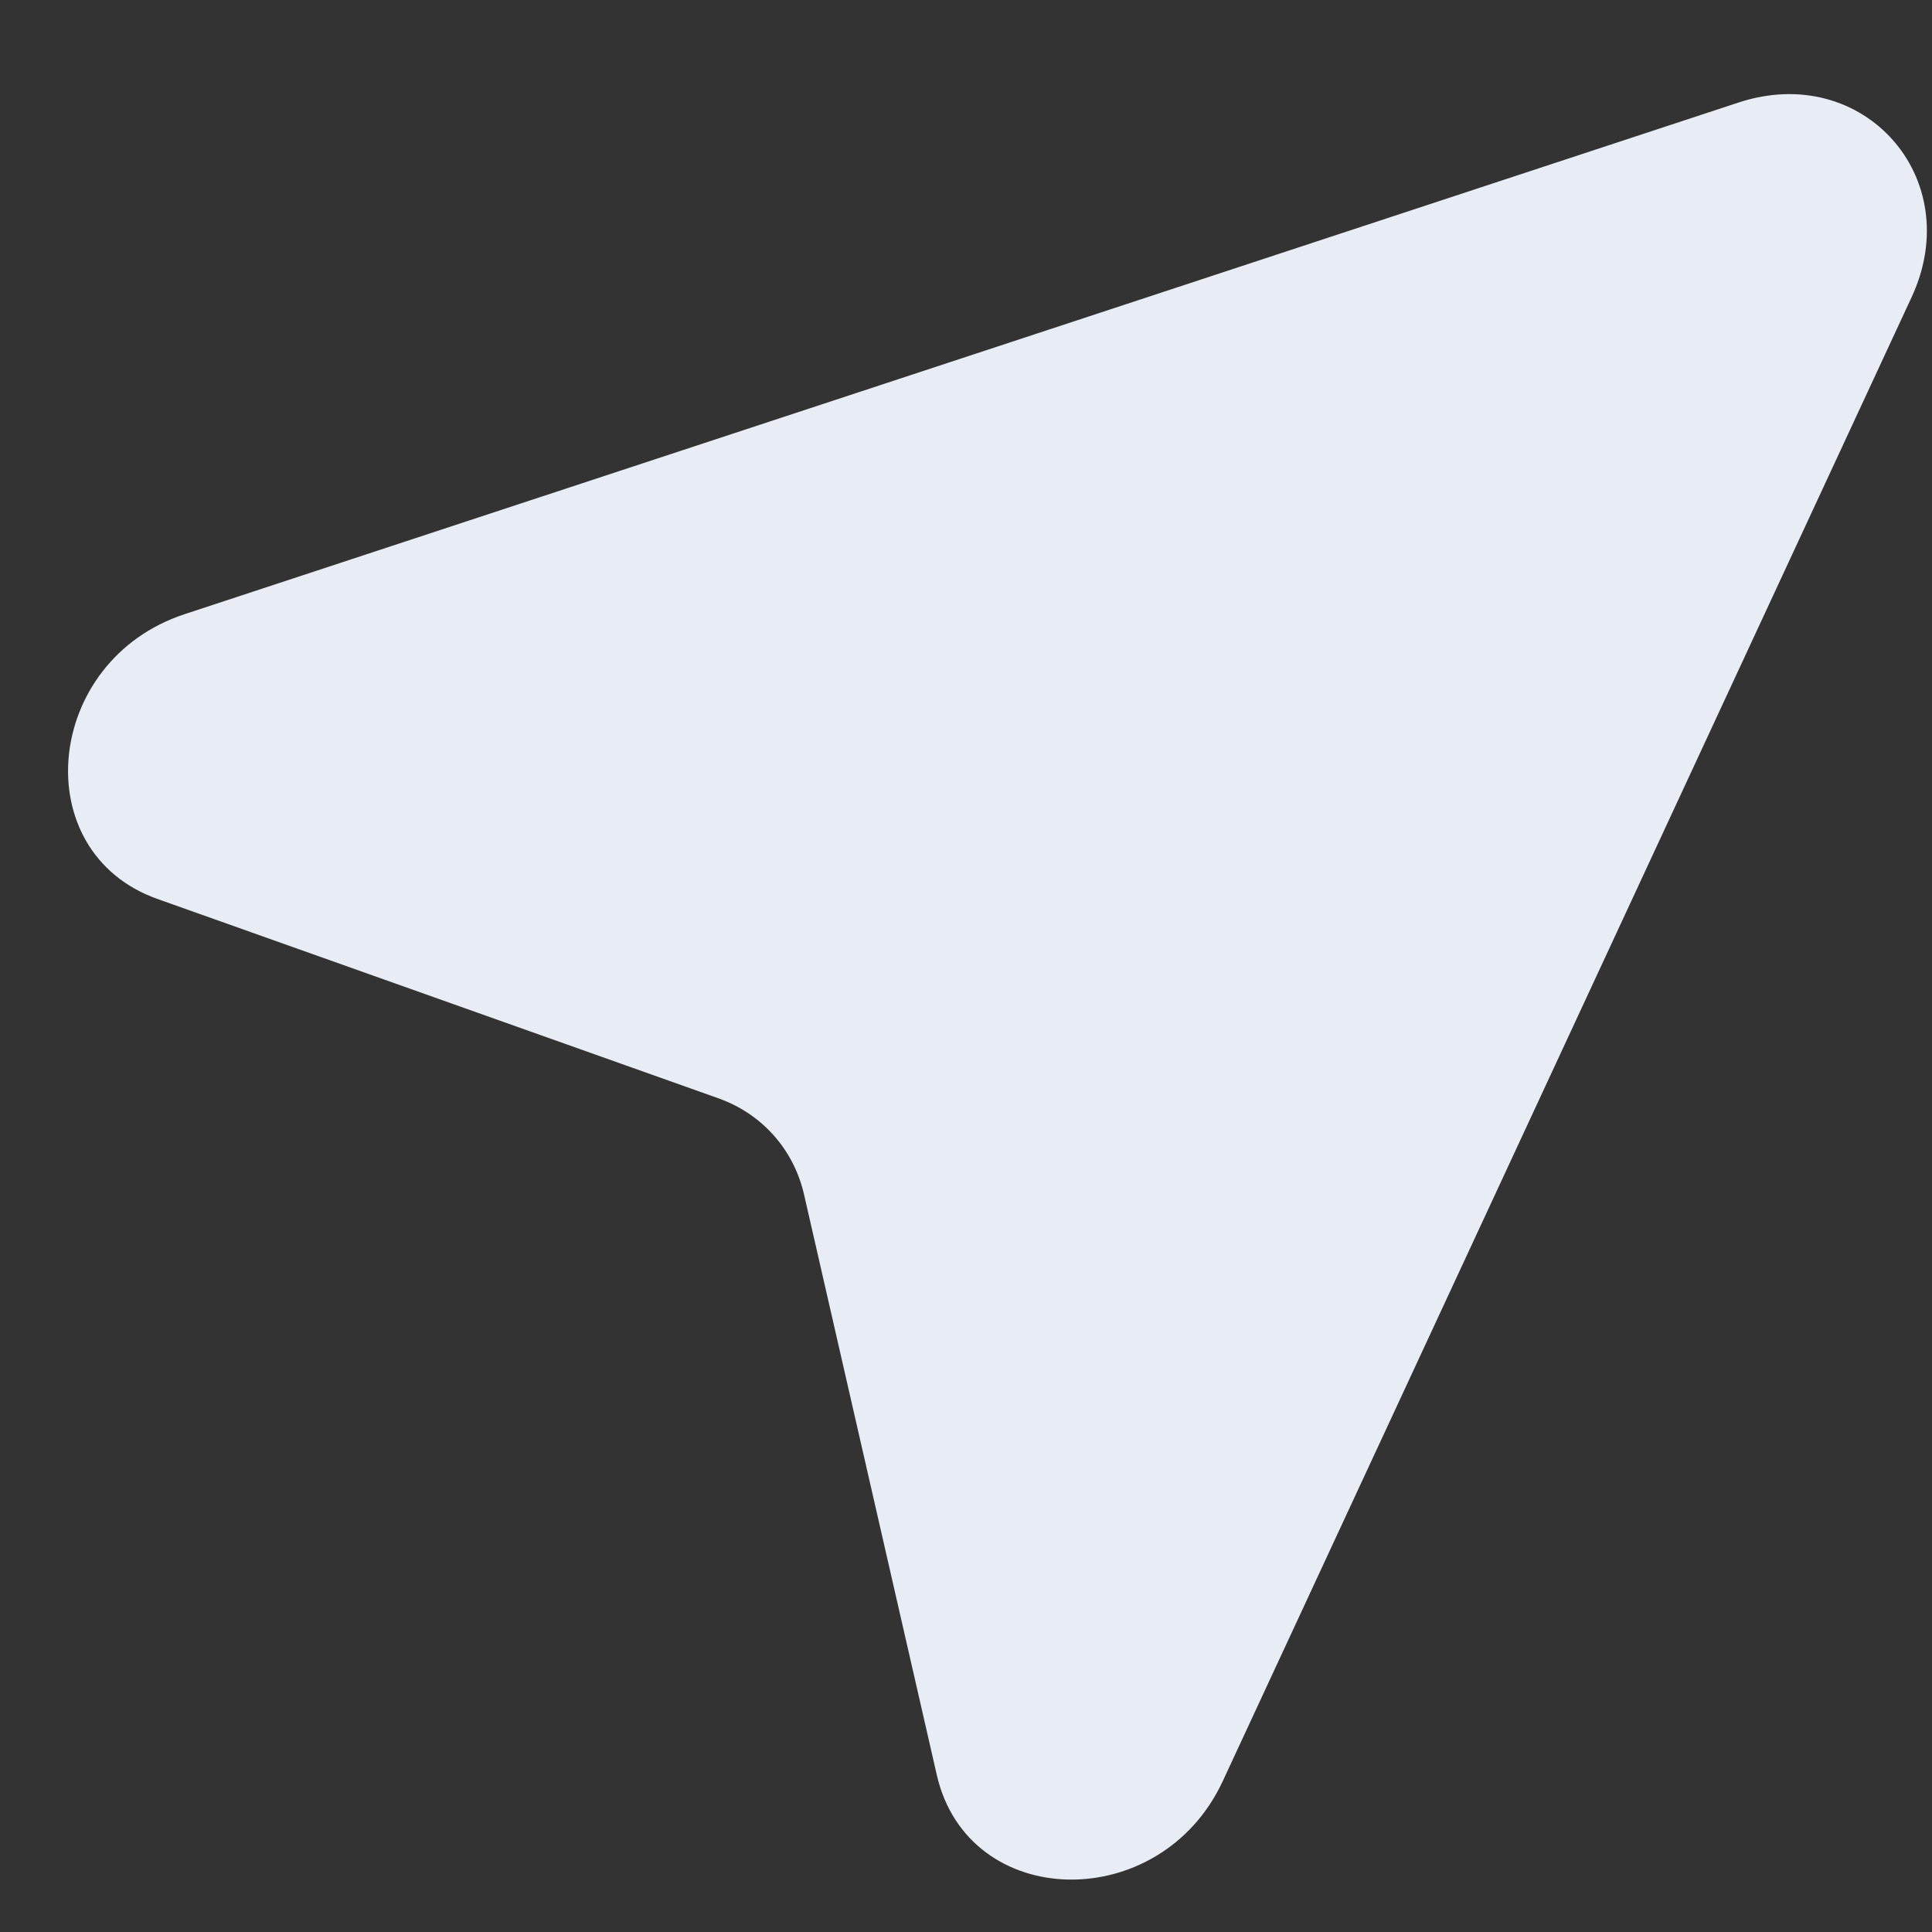 <svg width="17" height="17" viewBox="0 0 17 17" fill="none" xmlns="http://www.w3.org/2000/svg">
<rect x="0" y="0" width="17" height="17" fill="#333333" stroke="none"/>
<path d="M1.625 5.404L15.298 0.902C16.395 0.541 17.307 1.566 16.821 2.614L10.76 15.671C10.211 16.854 8.518 16.819 8.243 15.618L7.075 10.511C6.984 10.114 6.704 9.8 6.321 9.664L1.385 7.91C0.225 7.497 0.385 5.811 1.625 5.404Z" fill="#E8ECF4"/>
</svg>
